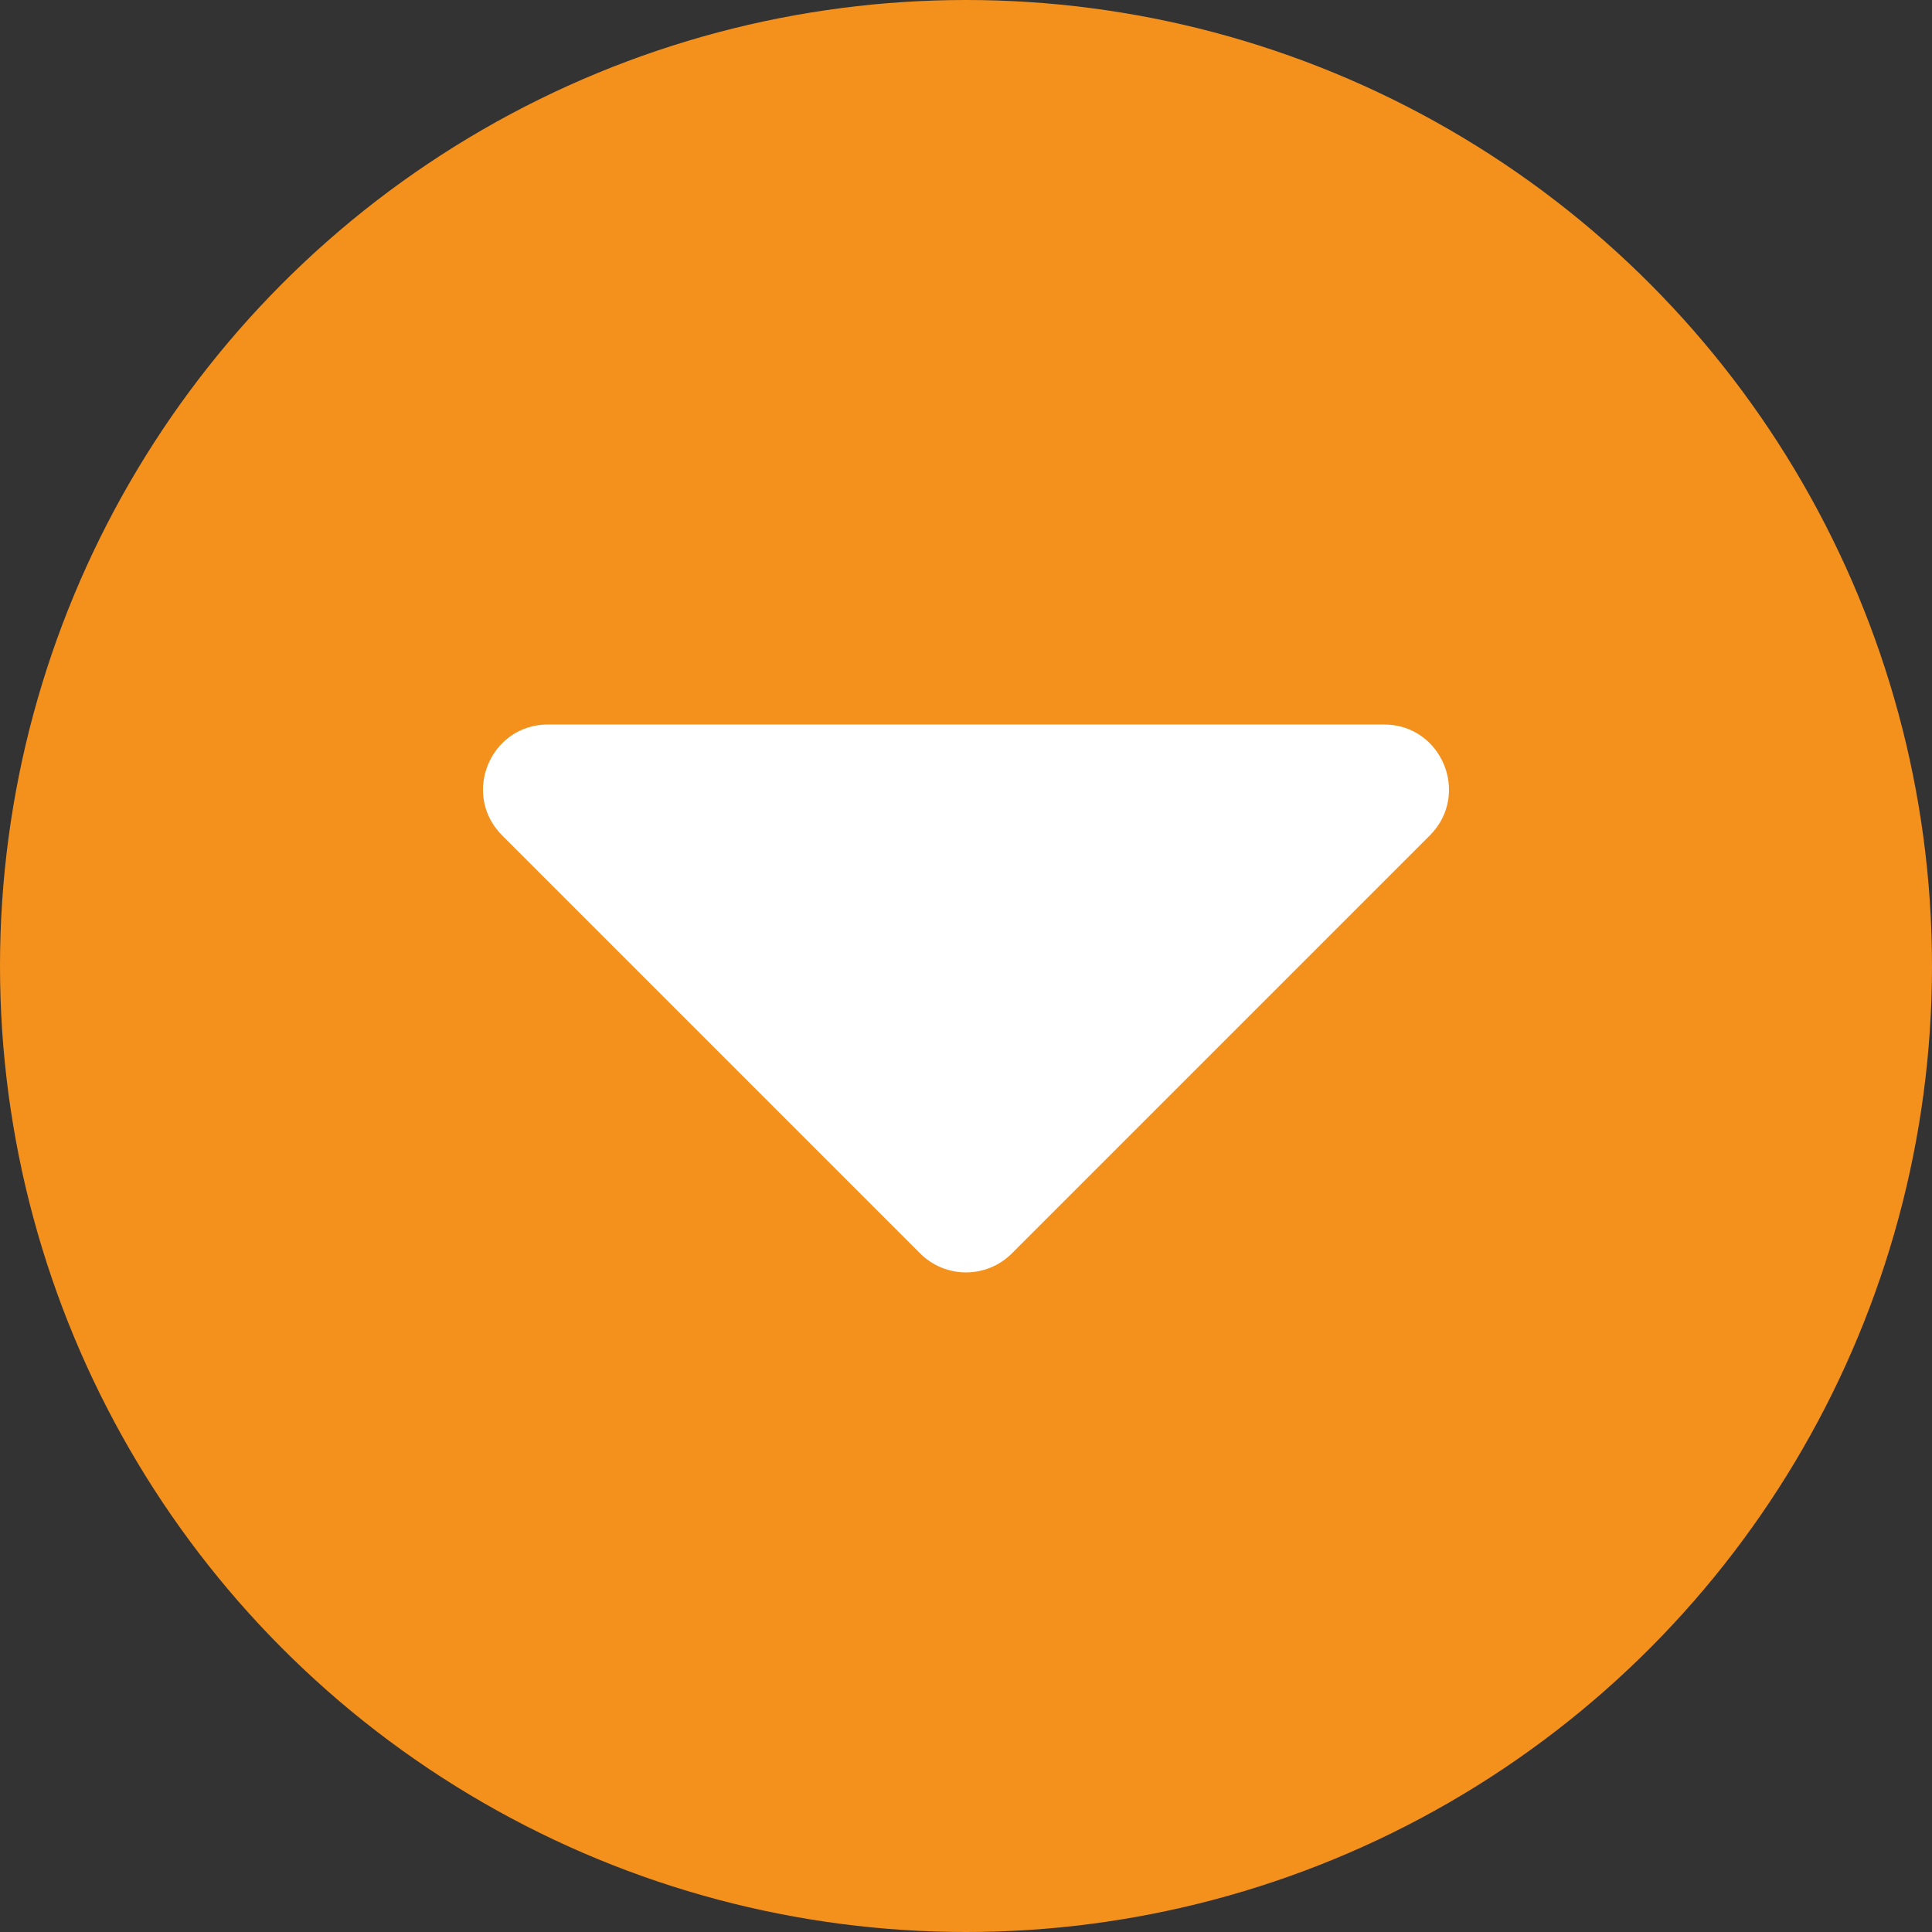 <svg width="8" height="8" viewBox="0 0 8 8" fill="none" xmlns="http://www.w3.org/2000/svg">
<rect x="0" y="0" width="8" height="8" fill="#333333" stroke="none"/>
<circle cx="4" cy="4" r="4" fill="#F4911D"/>
<path d="M5.731 3H2.269C2.03 3 1.91 3.289 2.079 3.459L3.81 5.19C3.915 5.295 4.085 5.295 4.19 5.19L5.921 3.459C6.09 3.289 5.97 3 5.731 3Z" fill="white"/>
</svg>
